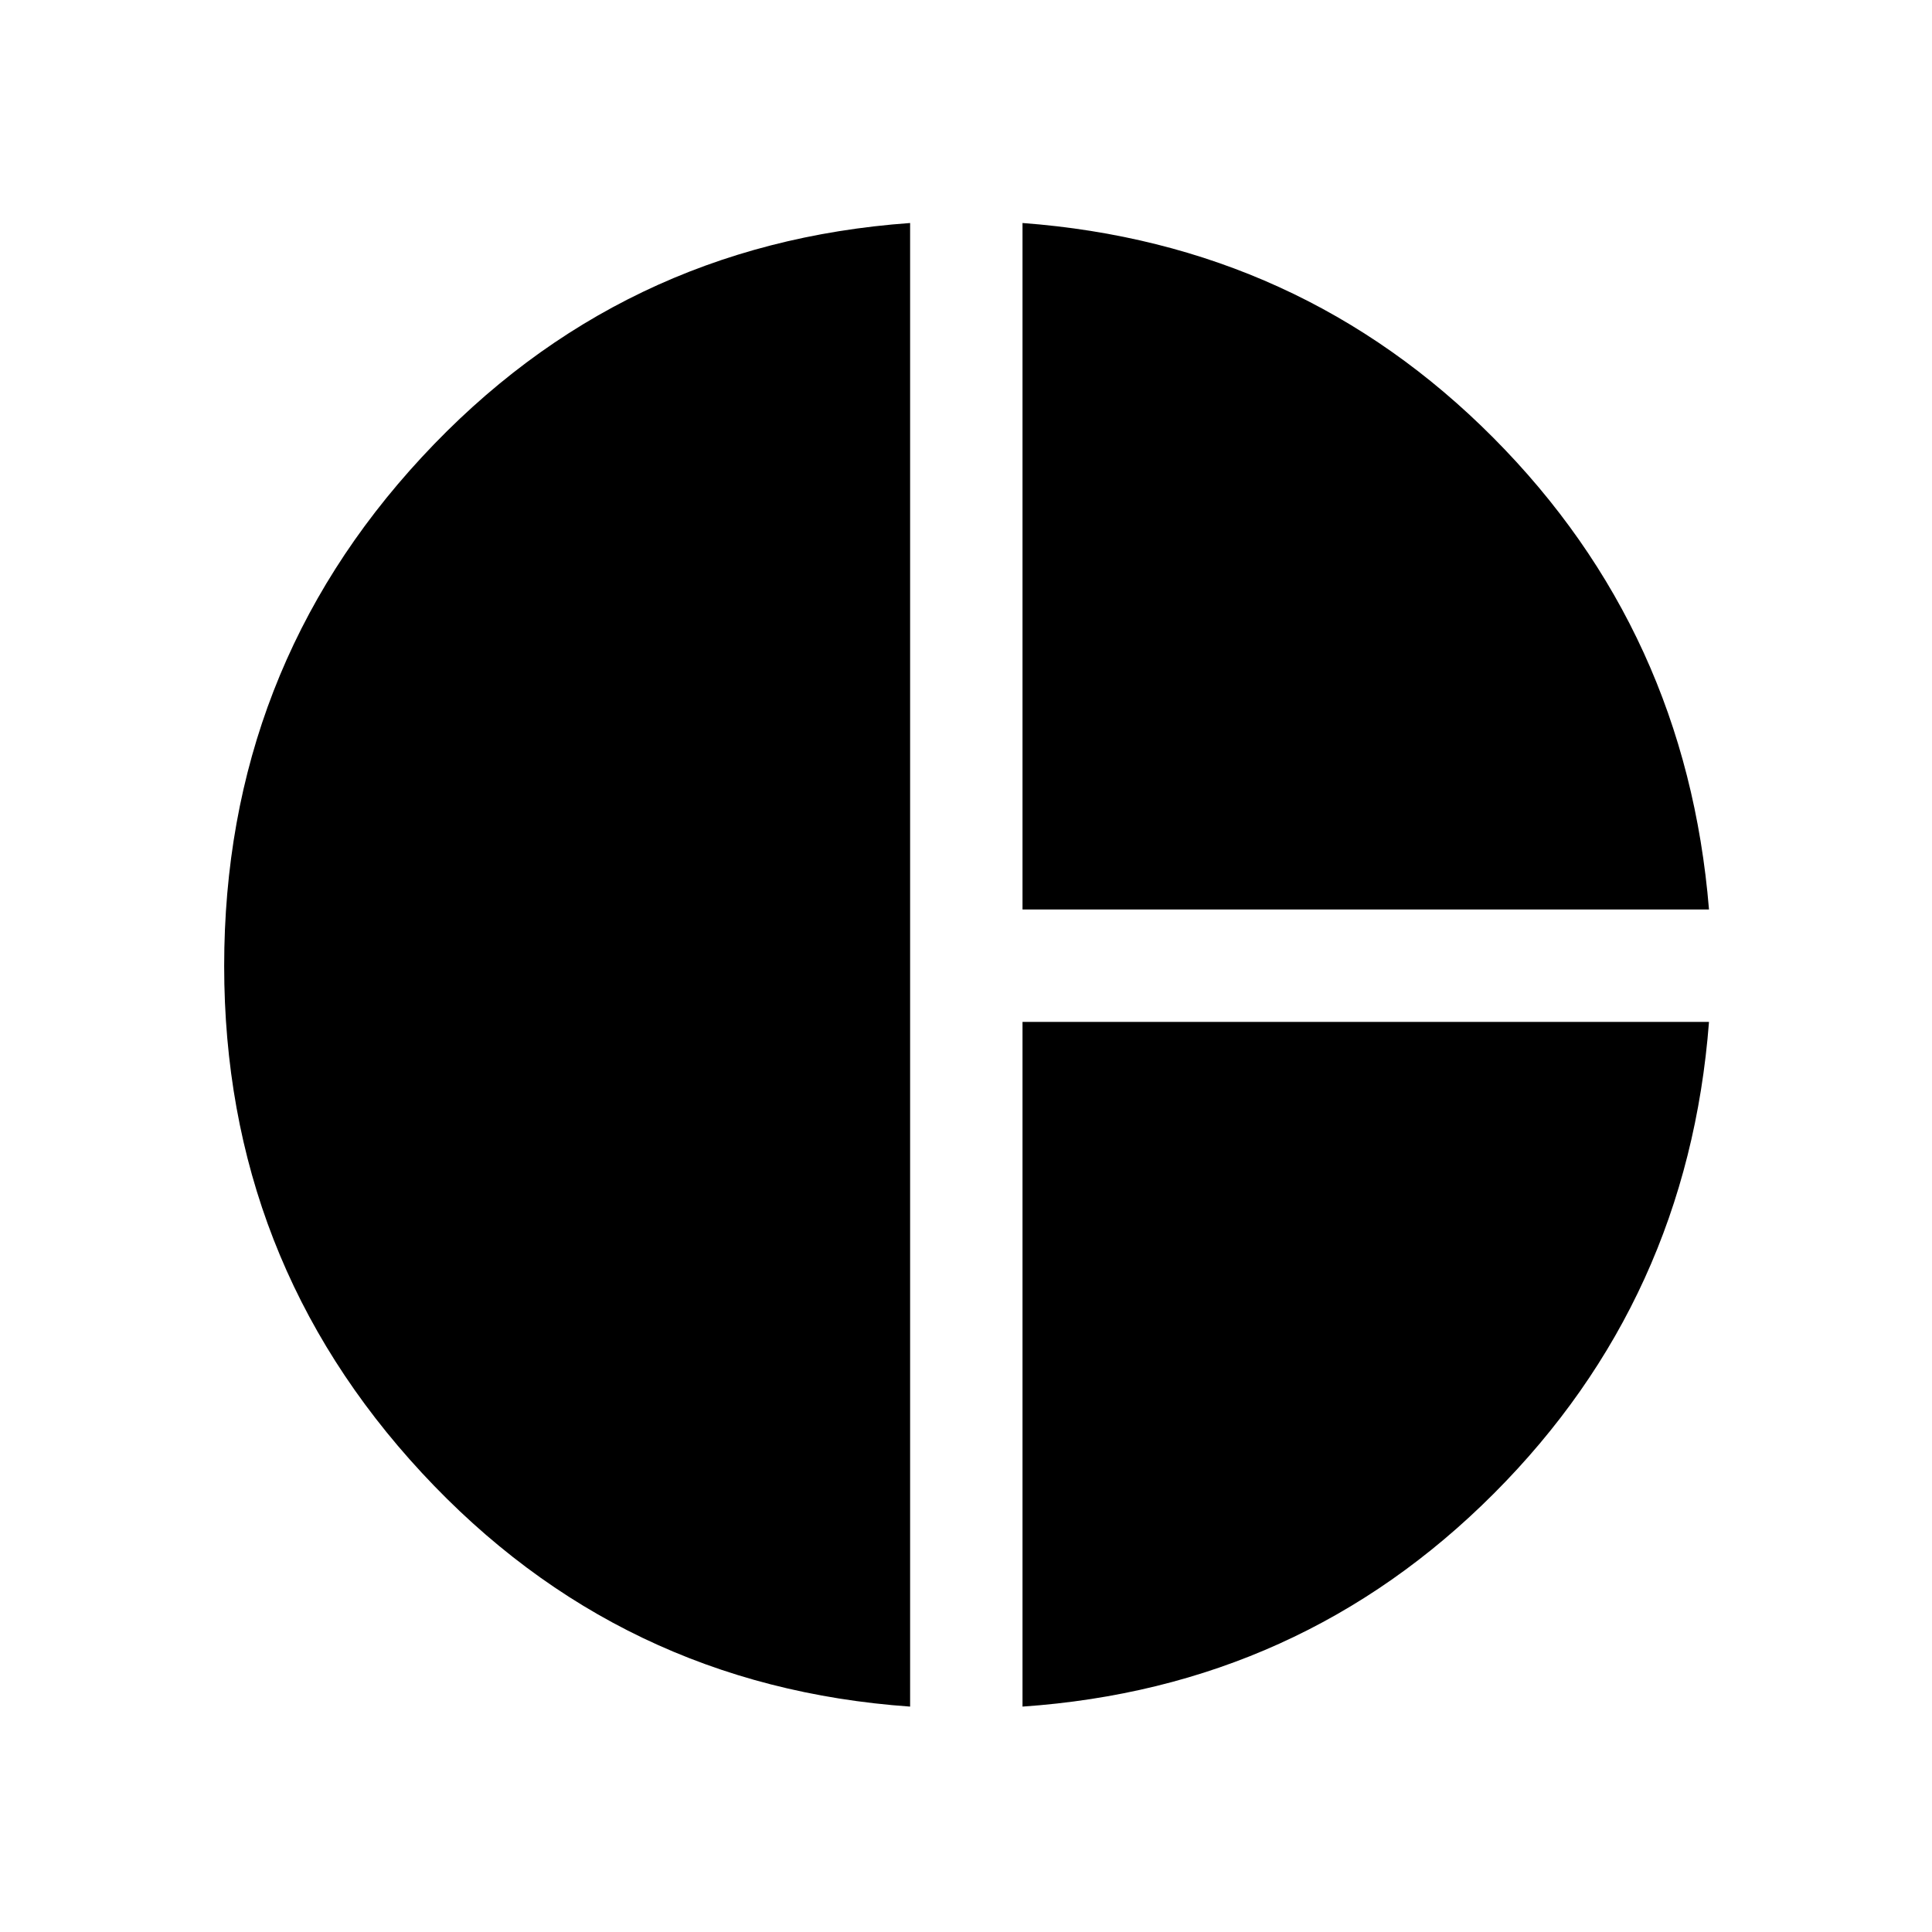 <svg xmlns="http://www.w3.org/2000/svg" height="24" viewBox="0 -960 960 960" width="24"><path d="M508.08-508.08v-341.11Q646.15-838.85 742-742.5t107.19 234.42H508.08ZM452.23-112q-144.38-10.15-242.61-116.14Q111.39-334.12 111.39-480q0-146.88 98.23-252.86 98.23-105.99 242.61-116.33V-112Zm55.85 0v-340.23h341.11q-10.61 137.88-106.83 234.29-96.21 96.4-234.28 105.94Z"/></svg>